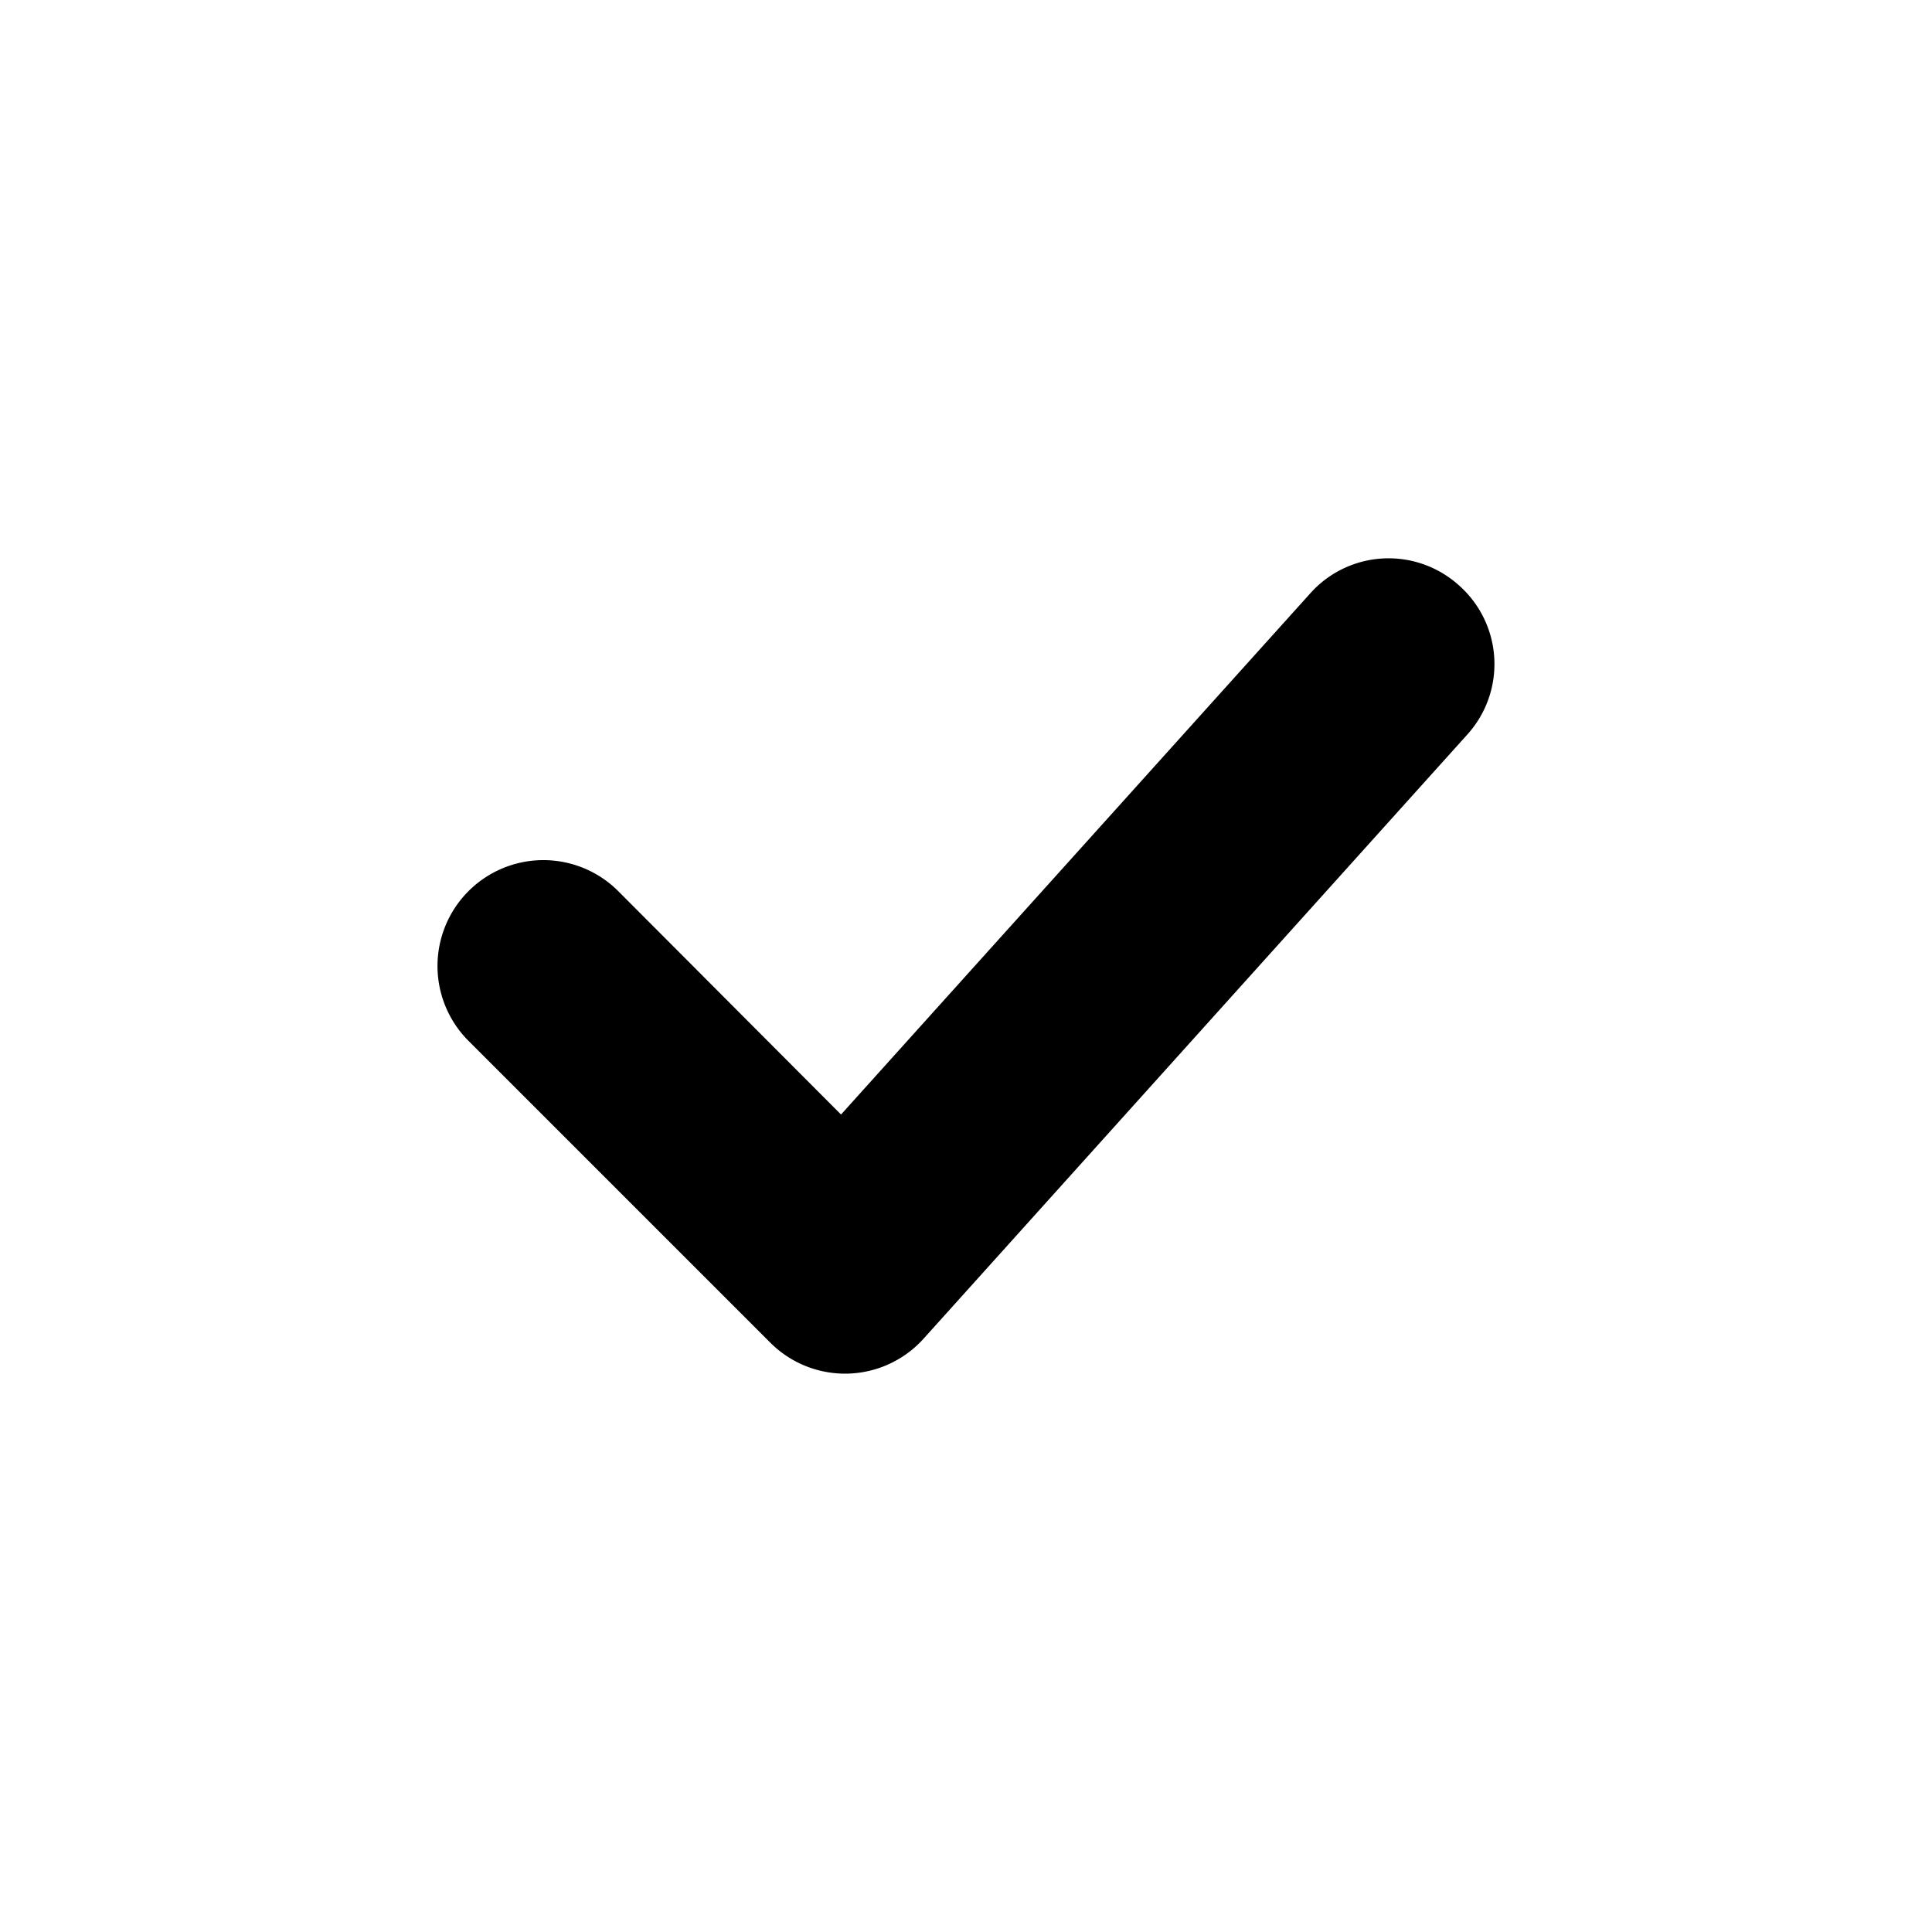 <svg id="icon" xmlns="http://www.w3.org/2000/svg" viewBox="0 0 32 32"><defs><style>.cls-1{fill-rule:evenodd;}</style></defs><title>tick</title><path class="cls-1" d="M24.17,9.7a1.74,1.74,0,0,0-2.47.13l-7.77,8.63-3.69-3.7a1.75,1.75,0,0,0-2.48,2.48l5,5a1.75,1.75,0,0,0,2.54-.07l9-10A1.74,1.74,0,0,0,24.17,9.7Z"/></svg>